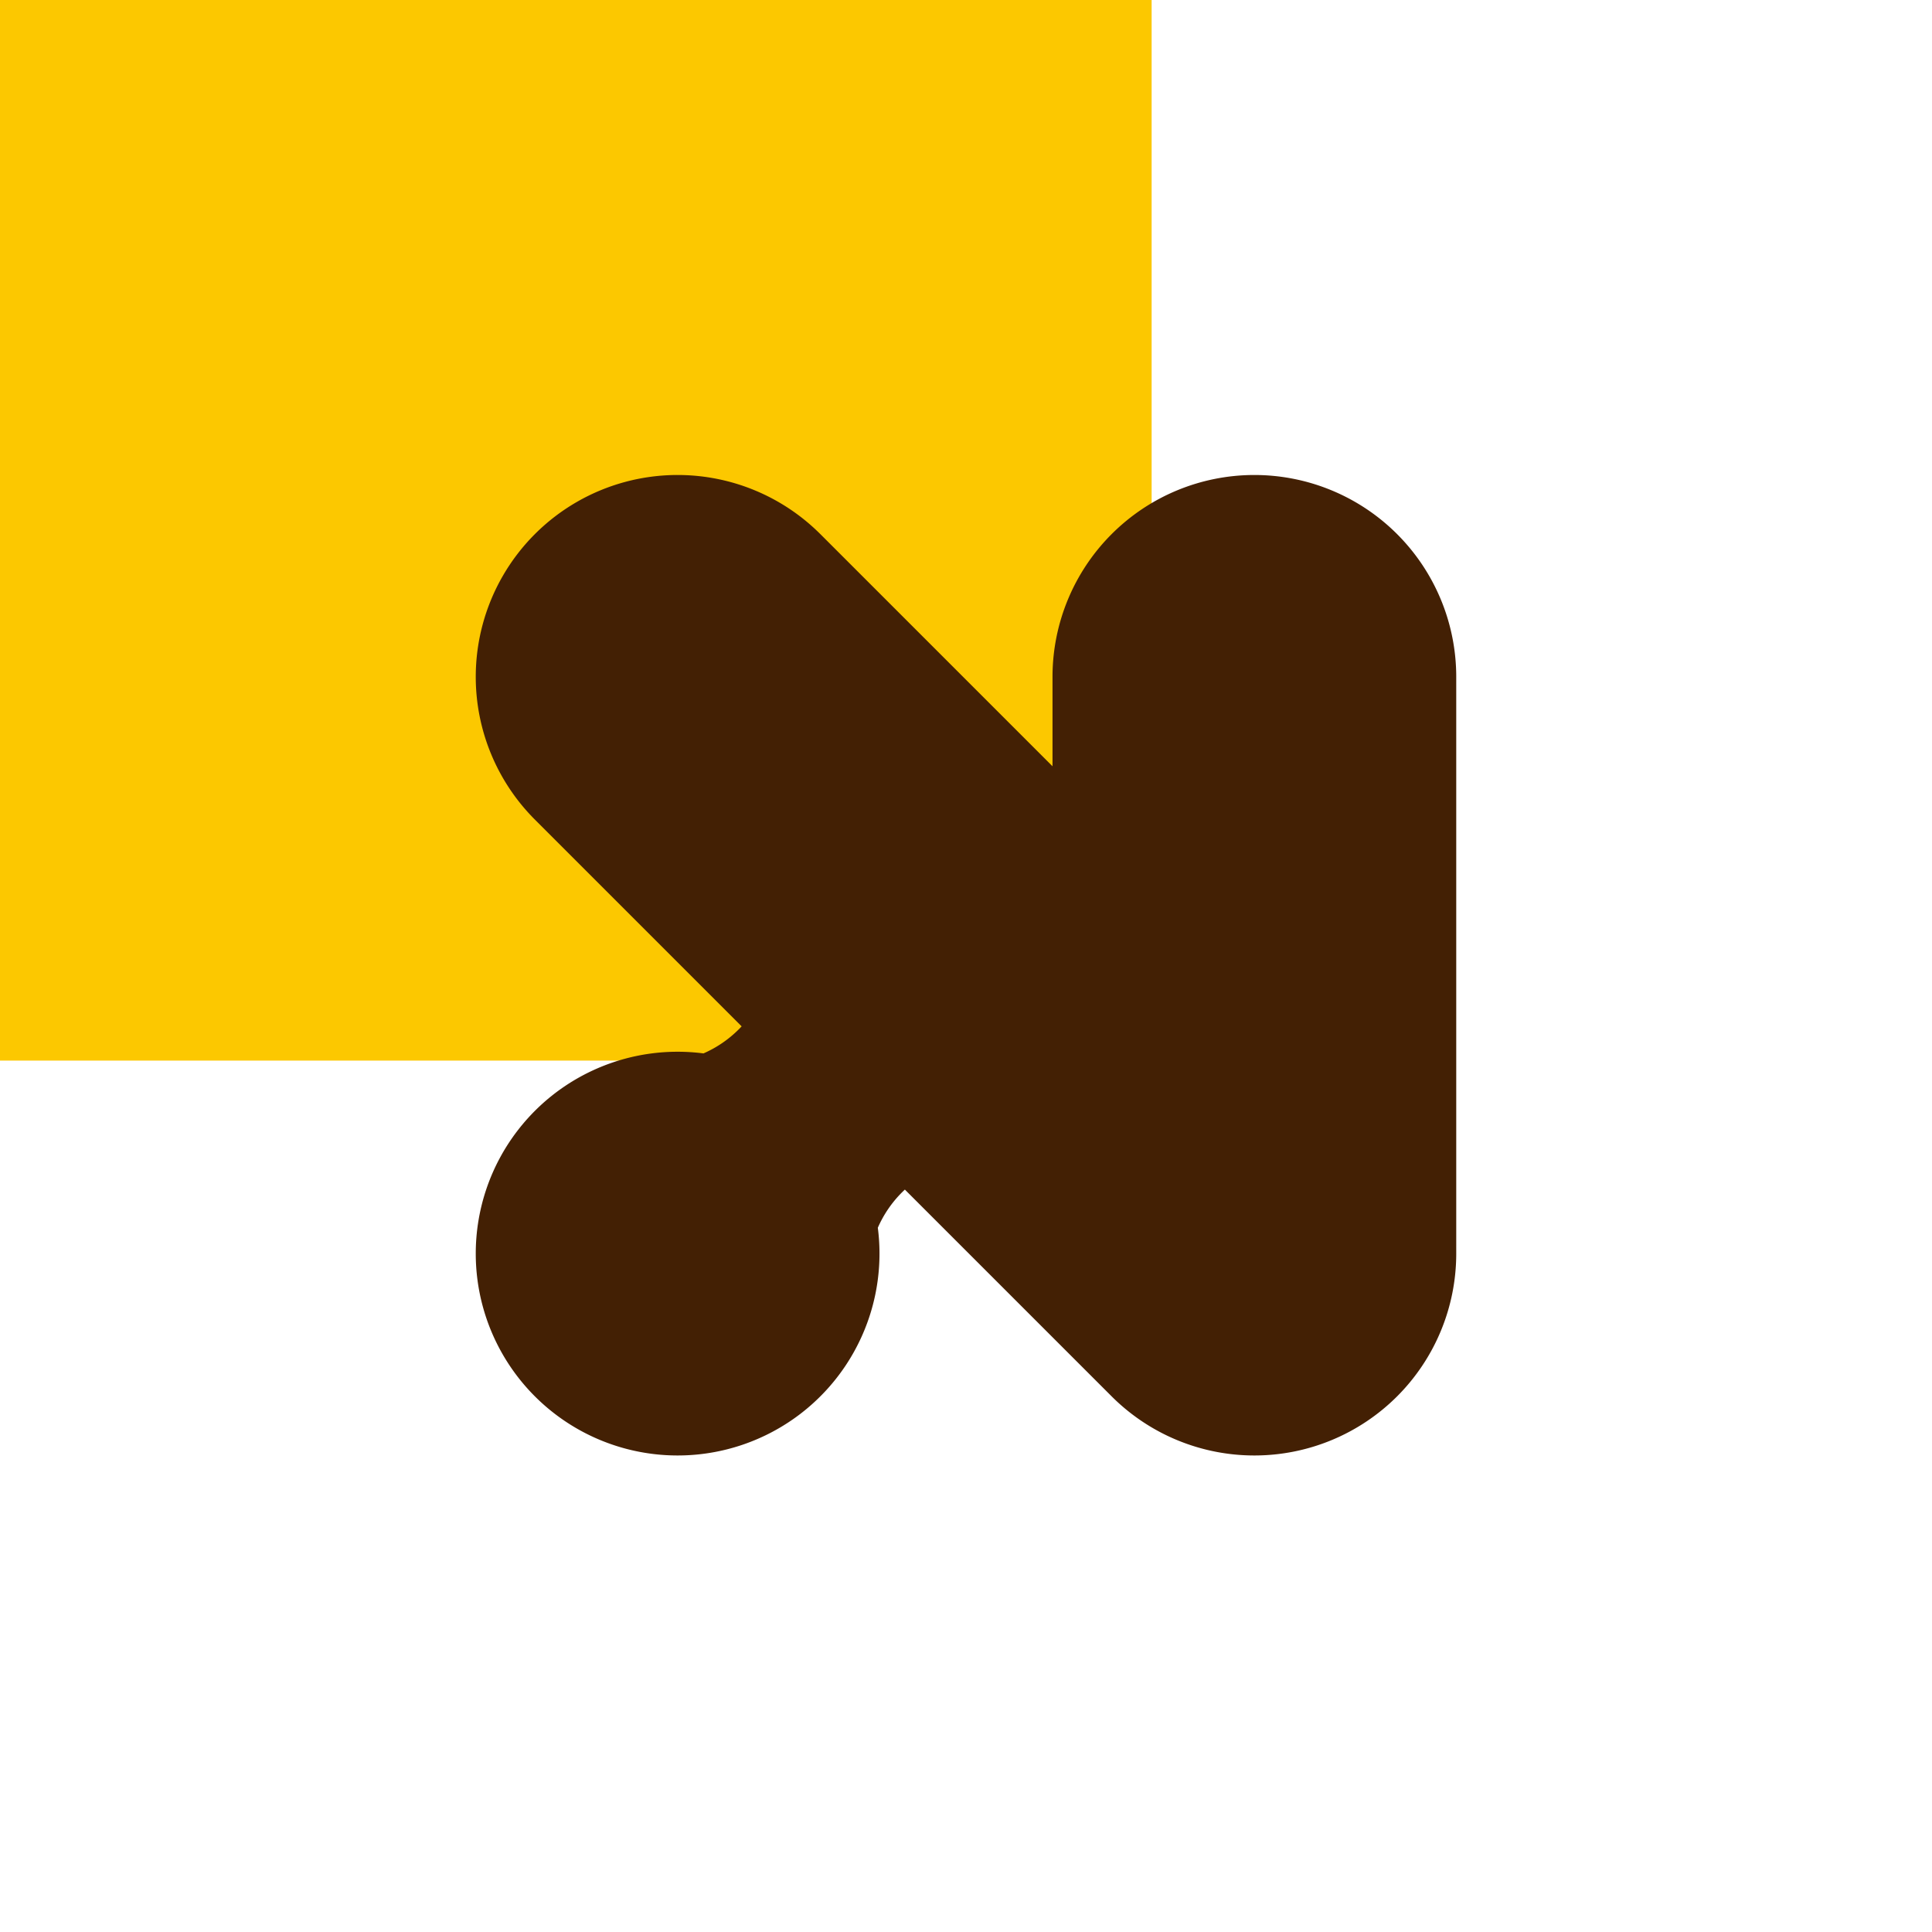 <?xml version="1.0" encoding="UTF-8" standalone="no"?>
<!-- Created with Inkscape (http://www.inkscape.org/) -->

<svg
   width="1024"
   height="1024"
   viewBox="0 0 1024 1024"
   version="1.1"
   id="svg1"
   xmlns="http://www.w3.org/2000/svg"
   xmlns:svg="http://www.w3.org/2000/svg">
  <defs
     id="defs1" />
  <g
     id="layer1">
    <g
       id="g39"
       transform="rotate(45,512,512)"
       style="display:none">
      <path
         style="fill:#fcc800;fill-opacity:1;stroke:none;stroke-width:16;stroke-dasharray:none;stroke-opacity:1"
         id="rect35"
         width="560"
         height="560"
         x="215.739"
         y="246.902"
         d="m 279.739,246.902 h 432 a 64,64 45 0 1 64,64 v 432 a 64,64 135 0 1 -64,64 h -432 a 64,64 45 0 1 -64,-64 v -432 a 64,64 135 0 1 64,-64 z"
         transform="rotate(135,506.956,522.819)" />
      <path
         d="m 512,300.578 a 70,70 0 0 0 -49.498,20.504 70,70 0 0 0 0,98.994 L 484.426,442 h -113.693 -0.154 a 70,70 0 0 1 0.076,0.006 70,70 0 0 0 -49.572,20.496 70,70 0 0 0 0,98.996 A 70,70 0 0 0 370.615,582 h 21.41 79.949 a 40,40 0 0 1 0.025,1.422 40,40 0 0 1 -2.748,14.568 70,70 0 0 0 -6.75,5.934 70,70 0 0 0 -11.117,14.486 70,70 0 0 0 11.117,84.508 70,70 0 0 0 98.996,0 70,70 0 0 0 11.117,-84.508 70,70 0 0 0 -11.117,-14.486 70,70 0 0 0 -6.75,-5.934 A 40,40 0 0 1 552,583.422 40,40 0 0 1 552.025,582 h 79.949 21.438 0.018 A 70,70 0 0 0 702.918,561.498 70,70 0 0 0 723.422,512 a 70,70 0 0 0 -20.504,-49.498 70,70 0 0 0 -4.908,-4.303 70,70 0 0 1 4.877,4.271 L 682.416,442 561.529,321.113 a 70,70 0 0 1 4.271,4.877 70,70 0 0 0 -4.303,-4.908 A 70,70 0 0 0 512,300.578 Z"
         style="fill:#432004;fill-opacity:1;stroke-width:22.542"
         id="path42" />
    </g>
    <g
       id="g8"
       transform="matrix(0.636,0.636,-0.636,0.636,512,-139.67)"
       style="display:inline">
      <path
         style="fill:#fcc800;fill-opacity:1;stroke:none;stroke-width:16;stroke-dasharray:none;stroke-opacity:1"
         id="path7"
         width="560"
         height="560"
         x="215.739"
         y="246.902"
         d="m 279.739,246.902 h 432 a 64,64 45 0 1 64,64 v 432 a 64,64 135 0 1 -64,64 h -432 a 64,64 45 0 1 -64,-64 v -432 a 64,64 135 0 1 64,-64 z"
         transform="matrix(-1.207,1.207,-1.207,-1.207,1745.889,549.6)" />
      <path
         d="m 512,152.722 a 118.954,118.954 0 0 0 -84.114,34.843 118.954,118.954 0 0 0 0,168.226 l 37.256,37.256 h -193.205 -0.262 a 118.954,118.954 0 0 1 0.129,0.008 118.954,118.954 0 0 0 -84.241,34.83 118.954,118.954 0 0 0 0,168.229 118.954,118.954 0 0 0 84.174,34.84 h 36.383 135.862 a 67.974,67.974 0 0 1 0.043,2.416 67.974,67.974 0 0 1 -4.67,24.757 118.954,118.954 0 0 0 -11.471,10.083 118.954,118.954 0 0 0 -18.892,24.617 118.954,118.954 0 0 0 18.892,143.608 118.954,118.954 0 0 0 168.229,0 118.954,118.954 0 0 0 18.892,-143.608 118.954,118.954 0 0 0 -18.892,-24.617 118.954,118.954 0 0 0 -11.471,-10.083 67.974,67.974 0 0 1 -4.67,-24.757 67.974,67.974 0 0 1 0.043,-2.416 h 135.862 36.43 0.03 a 118.954,118.954 0 0 0 84.098,-34.84 118.954,118.954 0 0 0 34.843,-84.114 118.954,118.954 0 0 0 -34.843,-84.114 118.954,118.954 0 0 0 -8.341,-7.312 118.954,118.954 0 0 1 8.288,7.259 L 801.596,393.048 596.168,187.619 a 118.954,118.954 0 0 1 7.259,8.288 118.954,118.954 0 0 0 -7.312,-8.341 118.954,118.954 0 0 0 -84.114,-34.843 z"
         style="display:inline;fill:#432004;fill-opacity:1;stroke-width:38.307"
         id="path8" />
    </g>
  </g>
</svg>
